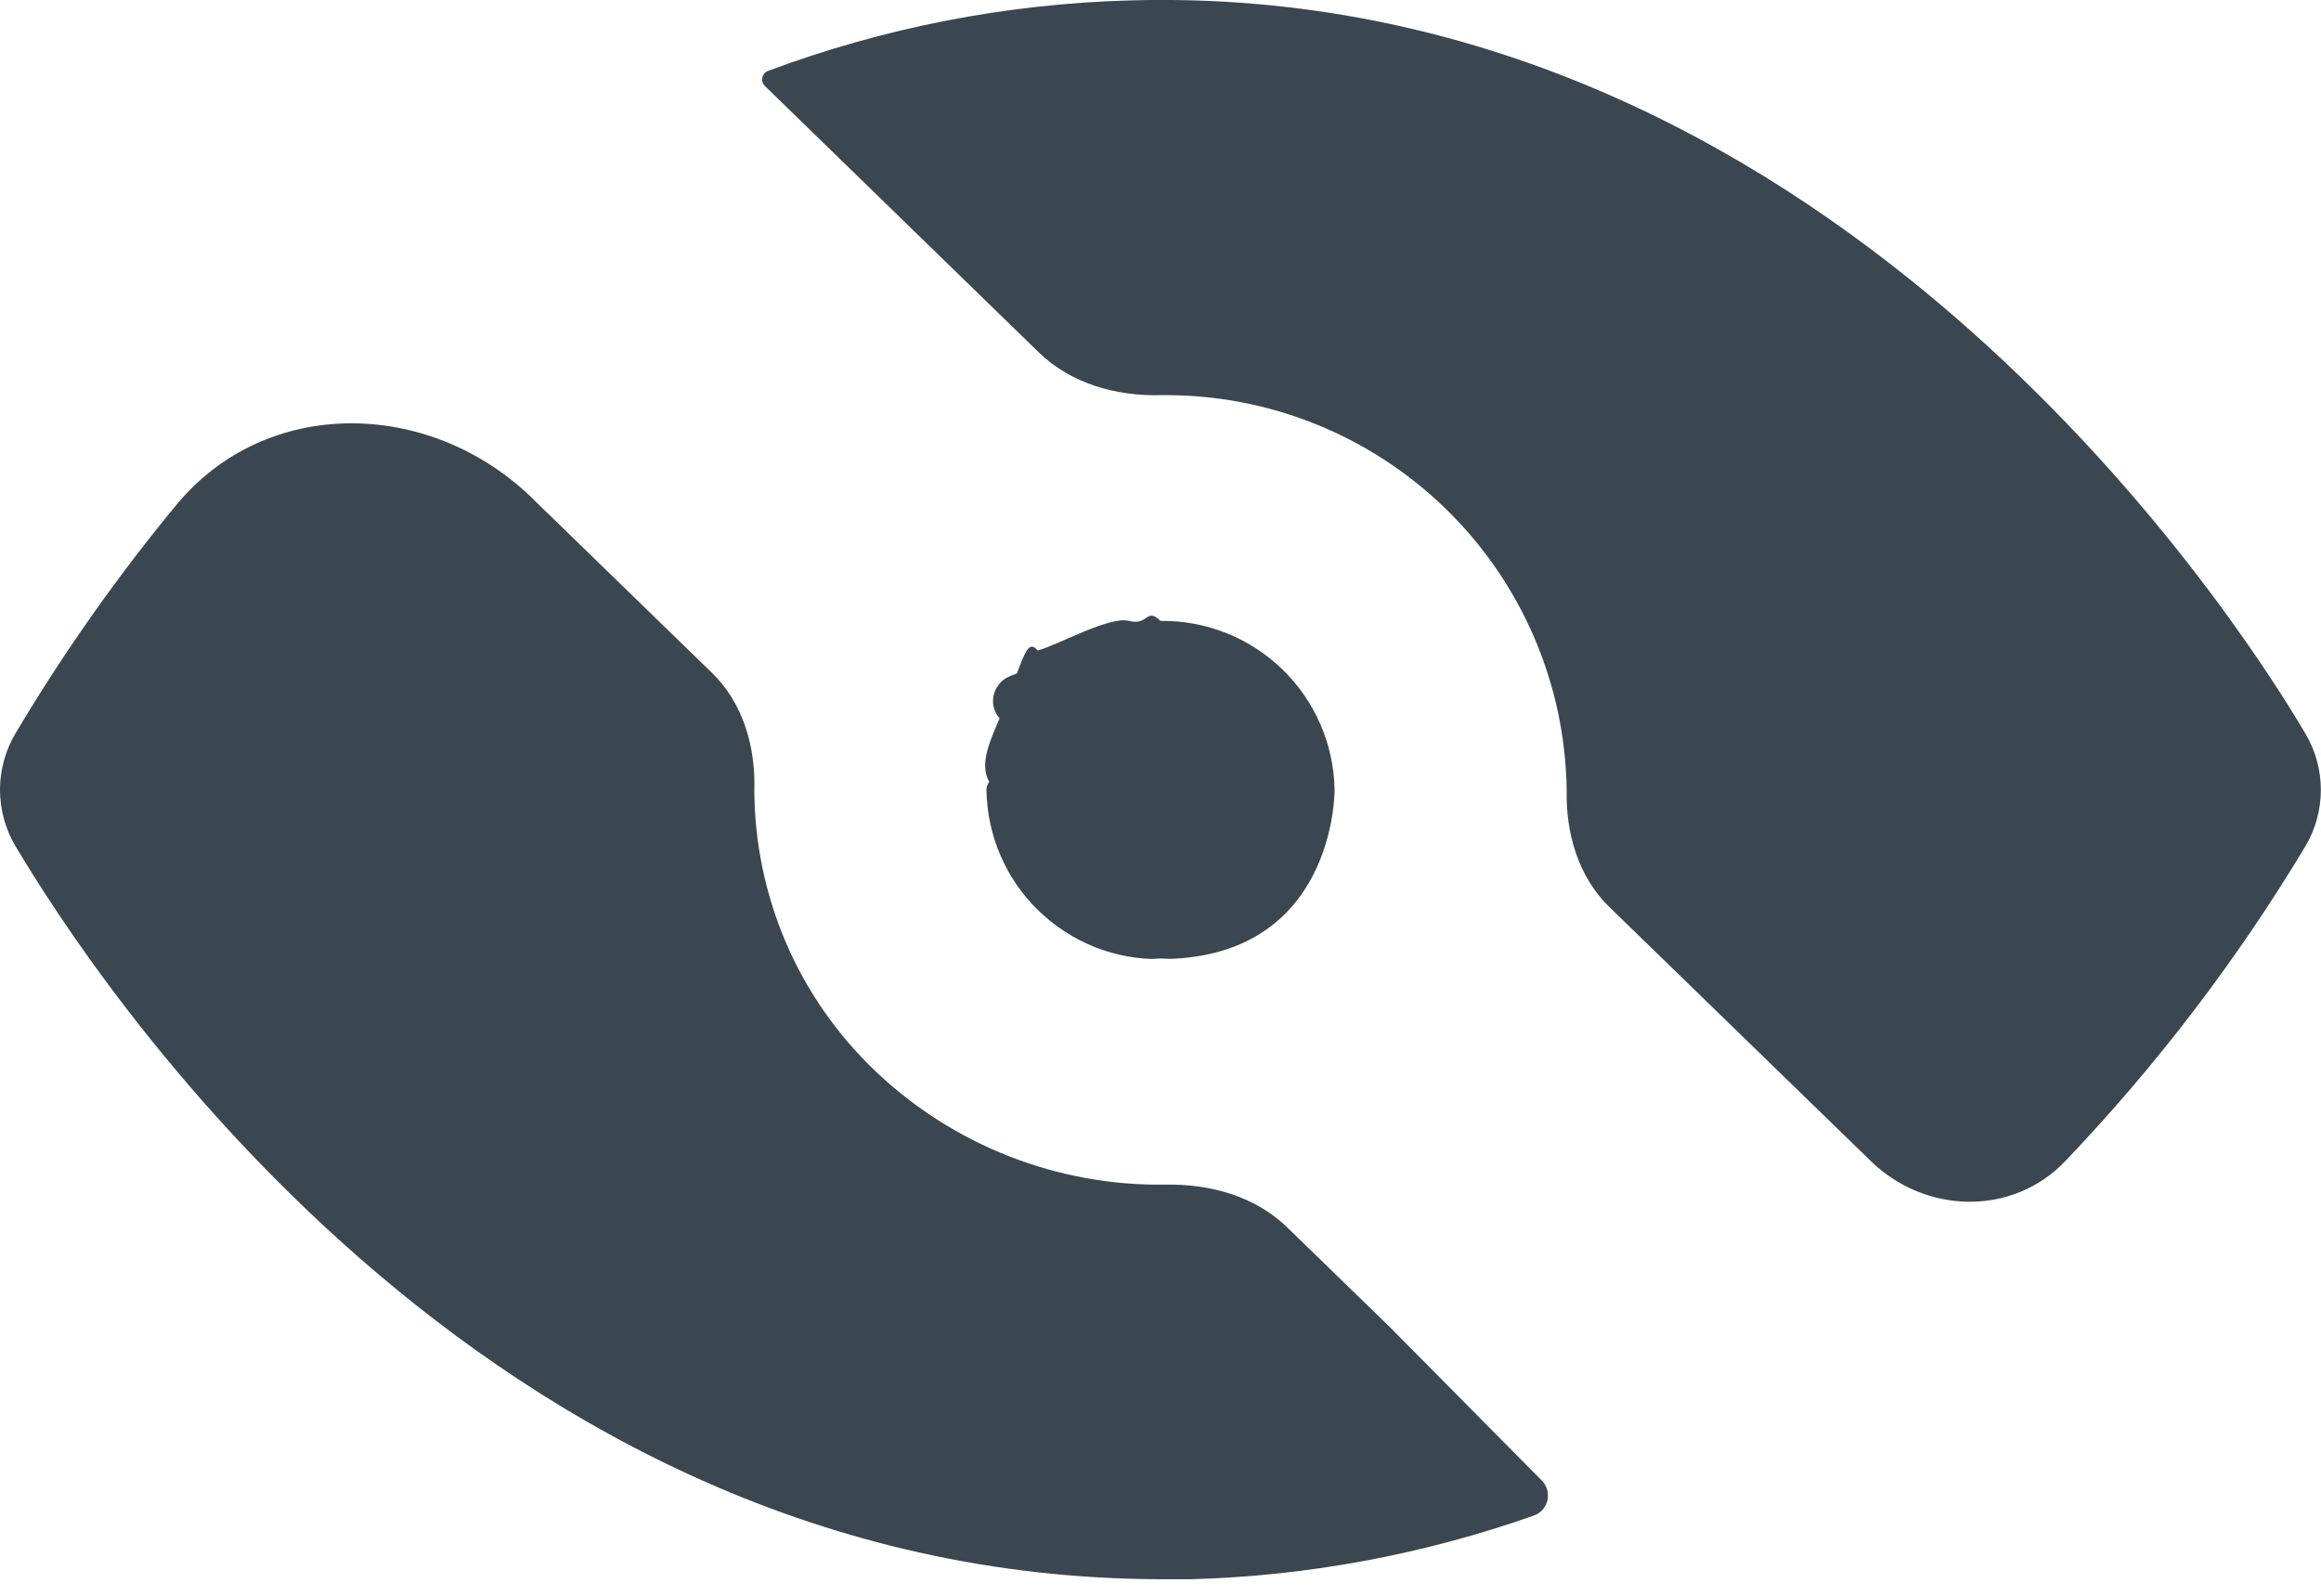 <svg width="16" height="11" viewBox="0 0 16 11" fill="none" xmlns="http://www.w3.org/2000/svg">
<path d="M7.511 6.275C7.484 6.239 7.529 6.194 7.564 6.221L8.072 6.604L7.934 6.61L8 6.611C7.845 6.614 7.691 6.585 7.546 6.528C7.402 6.47 7.27 6.385 7.159 6.277C7.047 6.169 6.958 6.039 6.897 5.897C6.835 5.754 6.803 5.601 6.8 5.445V5.445C6.8 5.407 6.825 5.373 6.861 5.362L7.655 5.105C7.925 5.018 8.217 5.027 8.481 5.129L8.656 5.197L7.213 5.539C7.083 5.569 6.919 5.519 6.836 5.414V5.414C6.75 5.305 6.805 5.155 6.859 5.027C6.89 4.953 6.928 4.866 6.961 4.775C7.11 4.378 7.091 4.346 7.291 4.72C7.469 5.053 7.651 5.446 7.7 5.69C7.814 6.248 6.606 4.617 7.159 4.482V4.482C7.294 4.446 7.648 4.245 7.783 4.28C7.919 4.315 7.899 4.183 8 4.28L7.147 4.974C6.994 5.098 6.779 4.928 6.865 4.751V4.751C6.886 4.709 6.921 4.677 6.964 4.66L7.873 4.304C7.914 4.288 7.957 4.28 8 4.28V4.28C8.314 4.276 8.616 4.396 8.841 4.615C9.066 4.833 9.195 5.132 9.2 5.445C9.2 5.467 9.2 6.611 8 6.611L8.072 6.604V6.604C7.99 6.542 7.958 6.434 7.992 6.336L8.38 5.236C8.428 5.1 8.599 5.065 8.656 5.197V5.197C8.696 5.292 8.717 5.393 8.717 5.496C8.717 5.599 8.696 5.701 8.656 5.795C8.615 5.89 8.556 5.975 8.482 6.046C8.33 6.194 8.285 6.604 8.072 6.604C7.861 6.604 7.666 6.426 7.514 6.279C7.513 6.278 7.512 6.276 7.511 6.275V6.275ZM8.017 10.886C3.306 10.886 0.611 6.68 0.107 5.833C0.037 5.716 0 5.581 0 5.444C0 5.307 0.037 5.173 0.107 5.055C0.436 4.502 0.807 3.975 1.216 3.48C1.834 2.733 2.946 2.75 3.65 3.416V3.416L4.907 4.637C5.122 4.845 5.209 5.147 5.2 5.445V5.445C5.201 5.808 5.276 6.167 5.419 6.5C5.562 6.833 5.772 7.133 6.034 7.383C6.573 7.896 7.291 8.177 8.034 8.166V8.166C8.343 8.16 8.653 8.246 8.874 8.461L9.538 9.106L9.594 9.161L10.625 10.202V10.202C10.704 10.278 10.677 10.41 10.574 10.447C9.814 10.715 9.017 10.864 8.21 10.886H8.017ZM12.895 8.002L11.094 6.252C10.88 6.044 10.793 5.743 10.8 5.445V5.445C10.79 4.713 10.489 4.015 9.964 3.505C9.439 2.995 8.733 2.714 8 2.724V2.724C7.692 2.731 7.382 2.644 7.161 2.429L5.273 0.593V0.593C5.24 0.561 5.251 0.505 5.294 0.489C6.092 0.191 6.932 0.027 7.783 0.003C12.565 -0.137 15.383 4.193 15.892 5.056C15.962 5.174 15.999 5.308 15.999 5.445C15.999 5.582 15.962 5.717 15.892 5.834C15.422 6.617 14.866 7.345 14.237 8.004C13.873 8.385 13.272 8.37 12.895 8.002V8.002Z" fill="#3A4750"/>
</svg>
